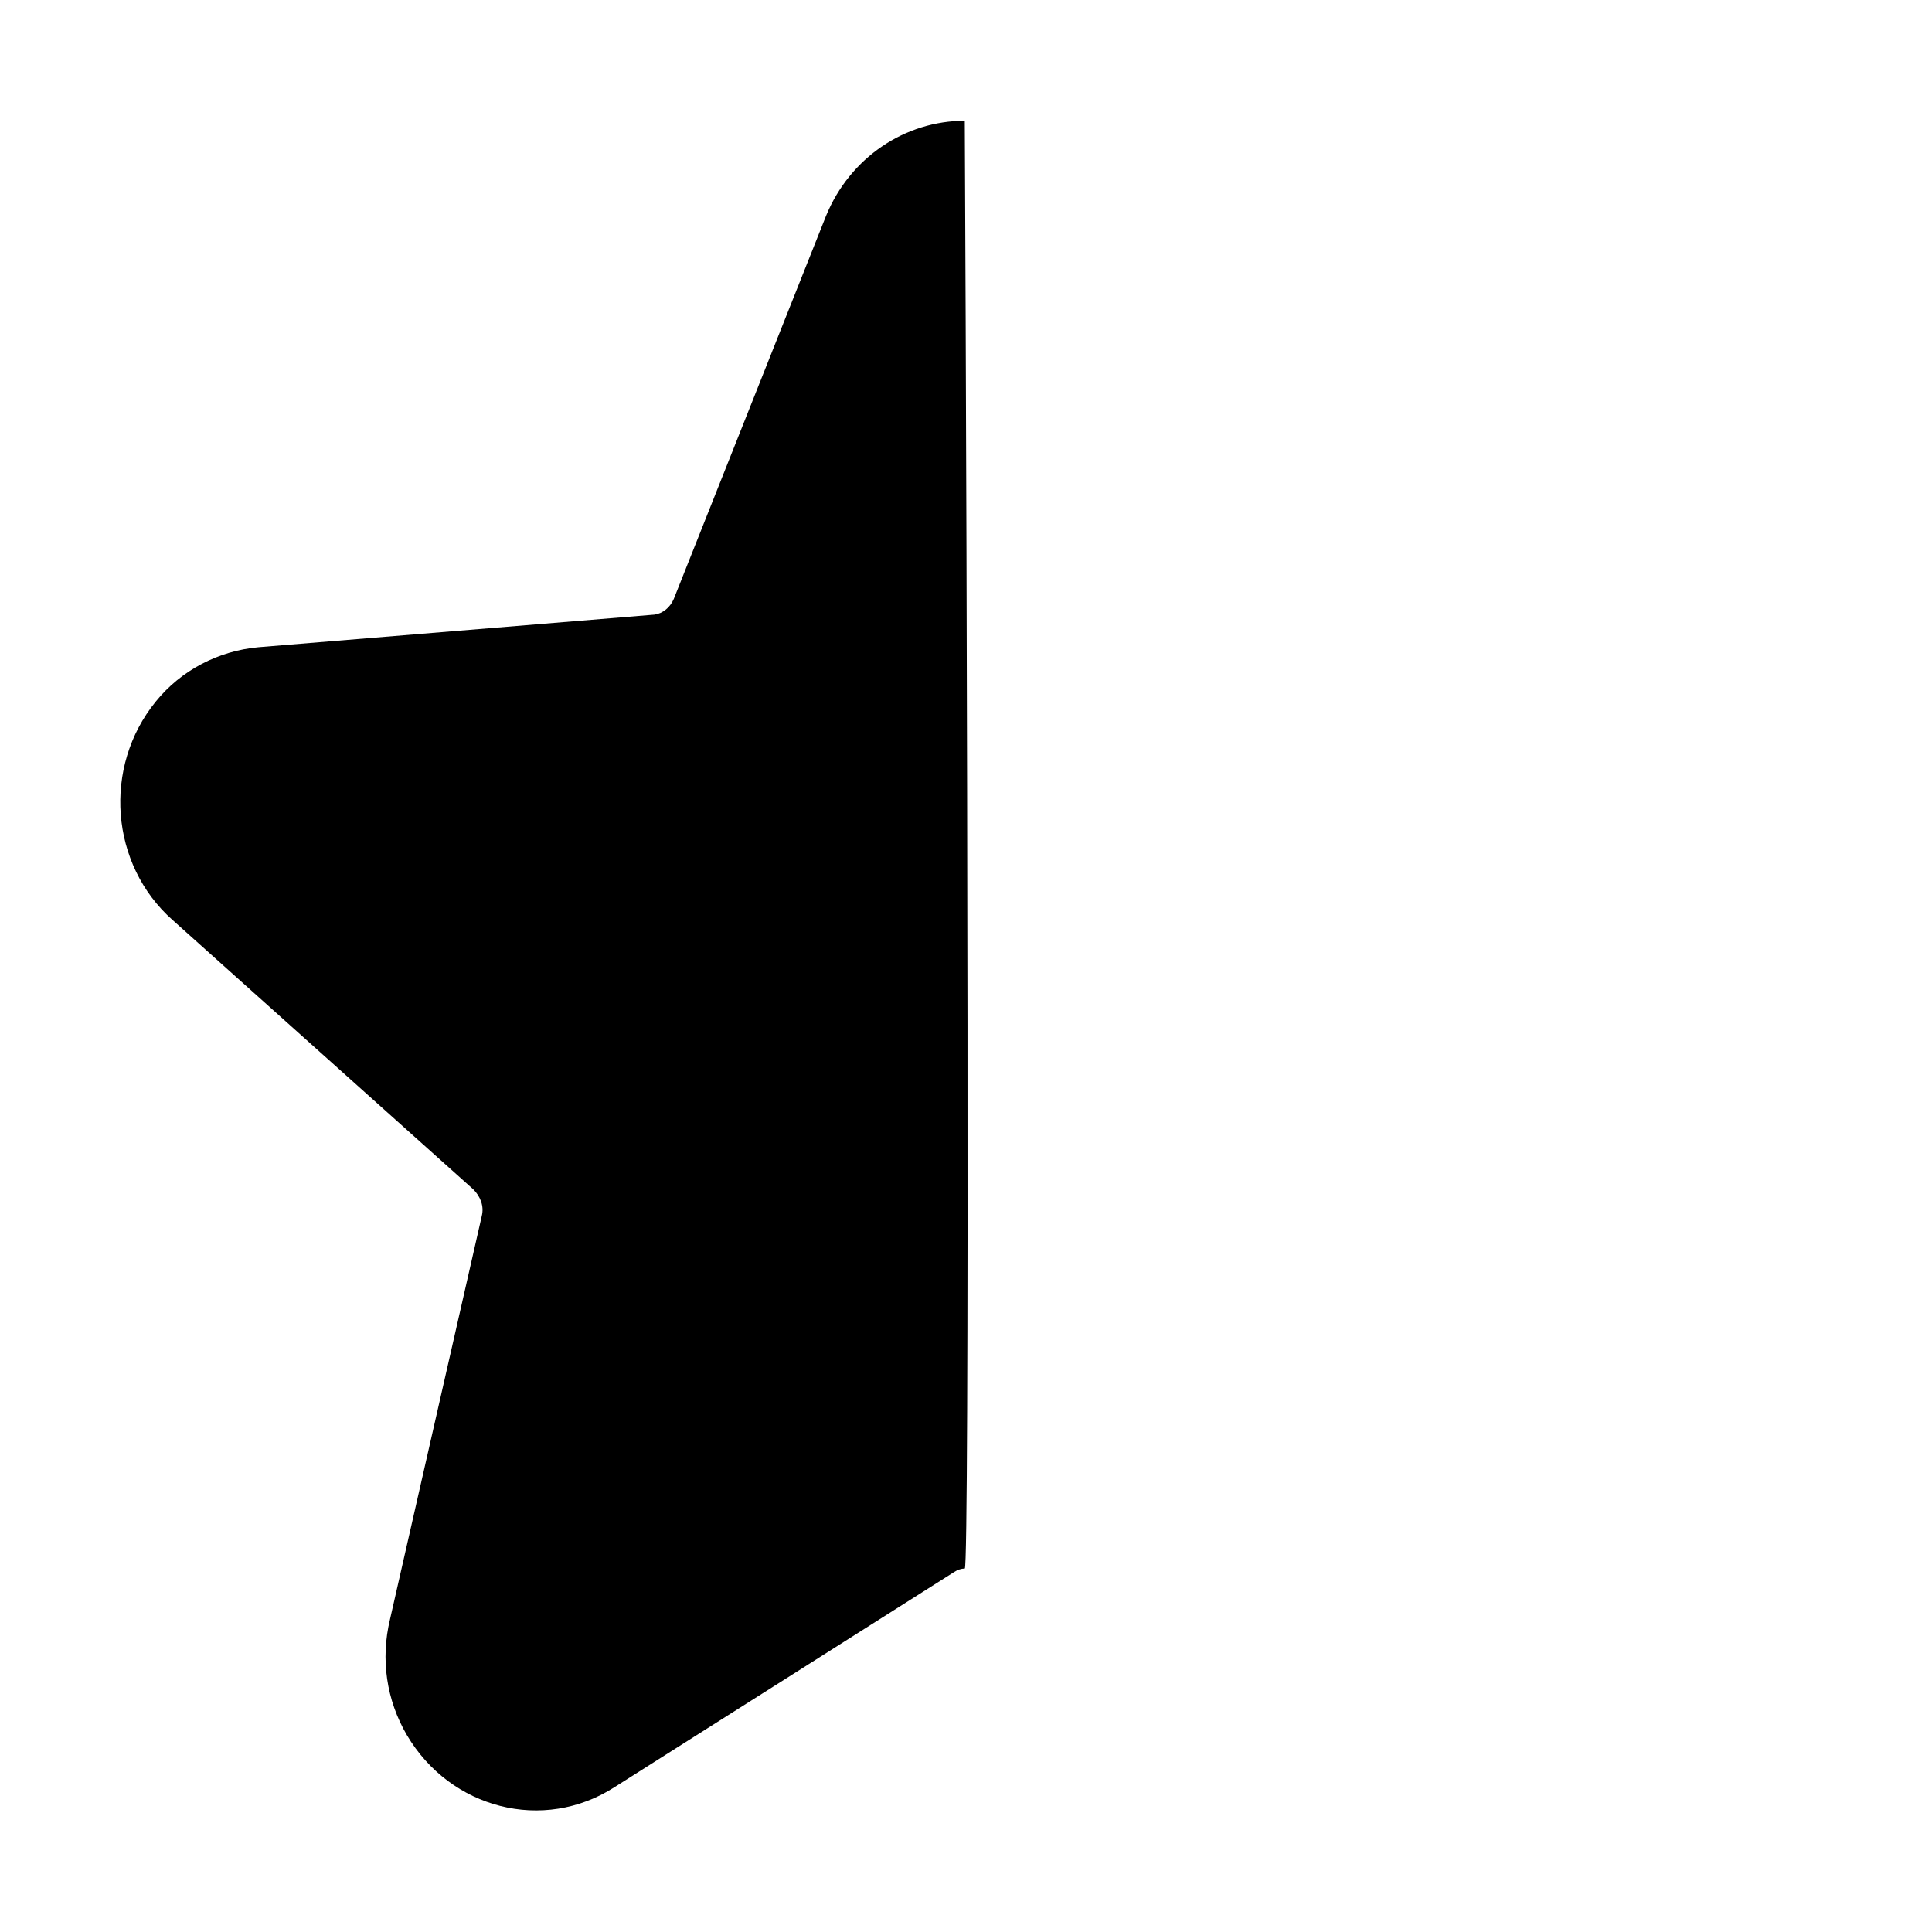<svg width="16" height="16" viewBox="0 0 16 16" fill="none" xmlns="http://www.w3.org/2000/svg" xmlns:xlink="http://www.w3.org/1999/xlink">
	<desc>
			Created with Pixso.
	</desc>
	<defs>
		<clipPath id="clip84_9">
			<rect id="11#半星|半分-half-star" width="16" height="16" fill="white" fill-opacity="0"/>
		</clipPath>
	</defs>
	<g clip-path="url(#clip84_9)">
		<path id="路径" d="M7.9 13.02L5.09 14.8C4.5 15.18 3.73 14.98 3.37 14.37C3.2 14.08 3.15 13.74 3.23 13.41L3.99 10.07C4.01 9.99 3.98 9.91 3.92 9.85L1.43 7.62C0.91 7.16 0.85 6.35 1.29 5.81C1.5 5.55 1.81 5.39 2.14 5.36L5.42 5.09C5.49 5.08 5.55 5.03 5.58 4.96L6.84 1.79C7.04 1.3 7.5 1 7.99 1C8.01 4.99 8.03 12.99 7.99 12.99C7.96 12.99 7.93 13 7.9 13.02Z" fill="currentColor" fill-opacity="1" fill-rule="evenodd"/>
	</g>
</svg>
